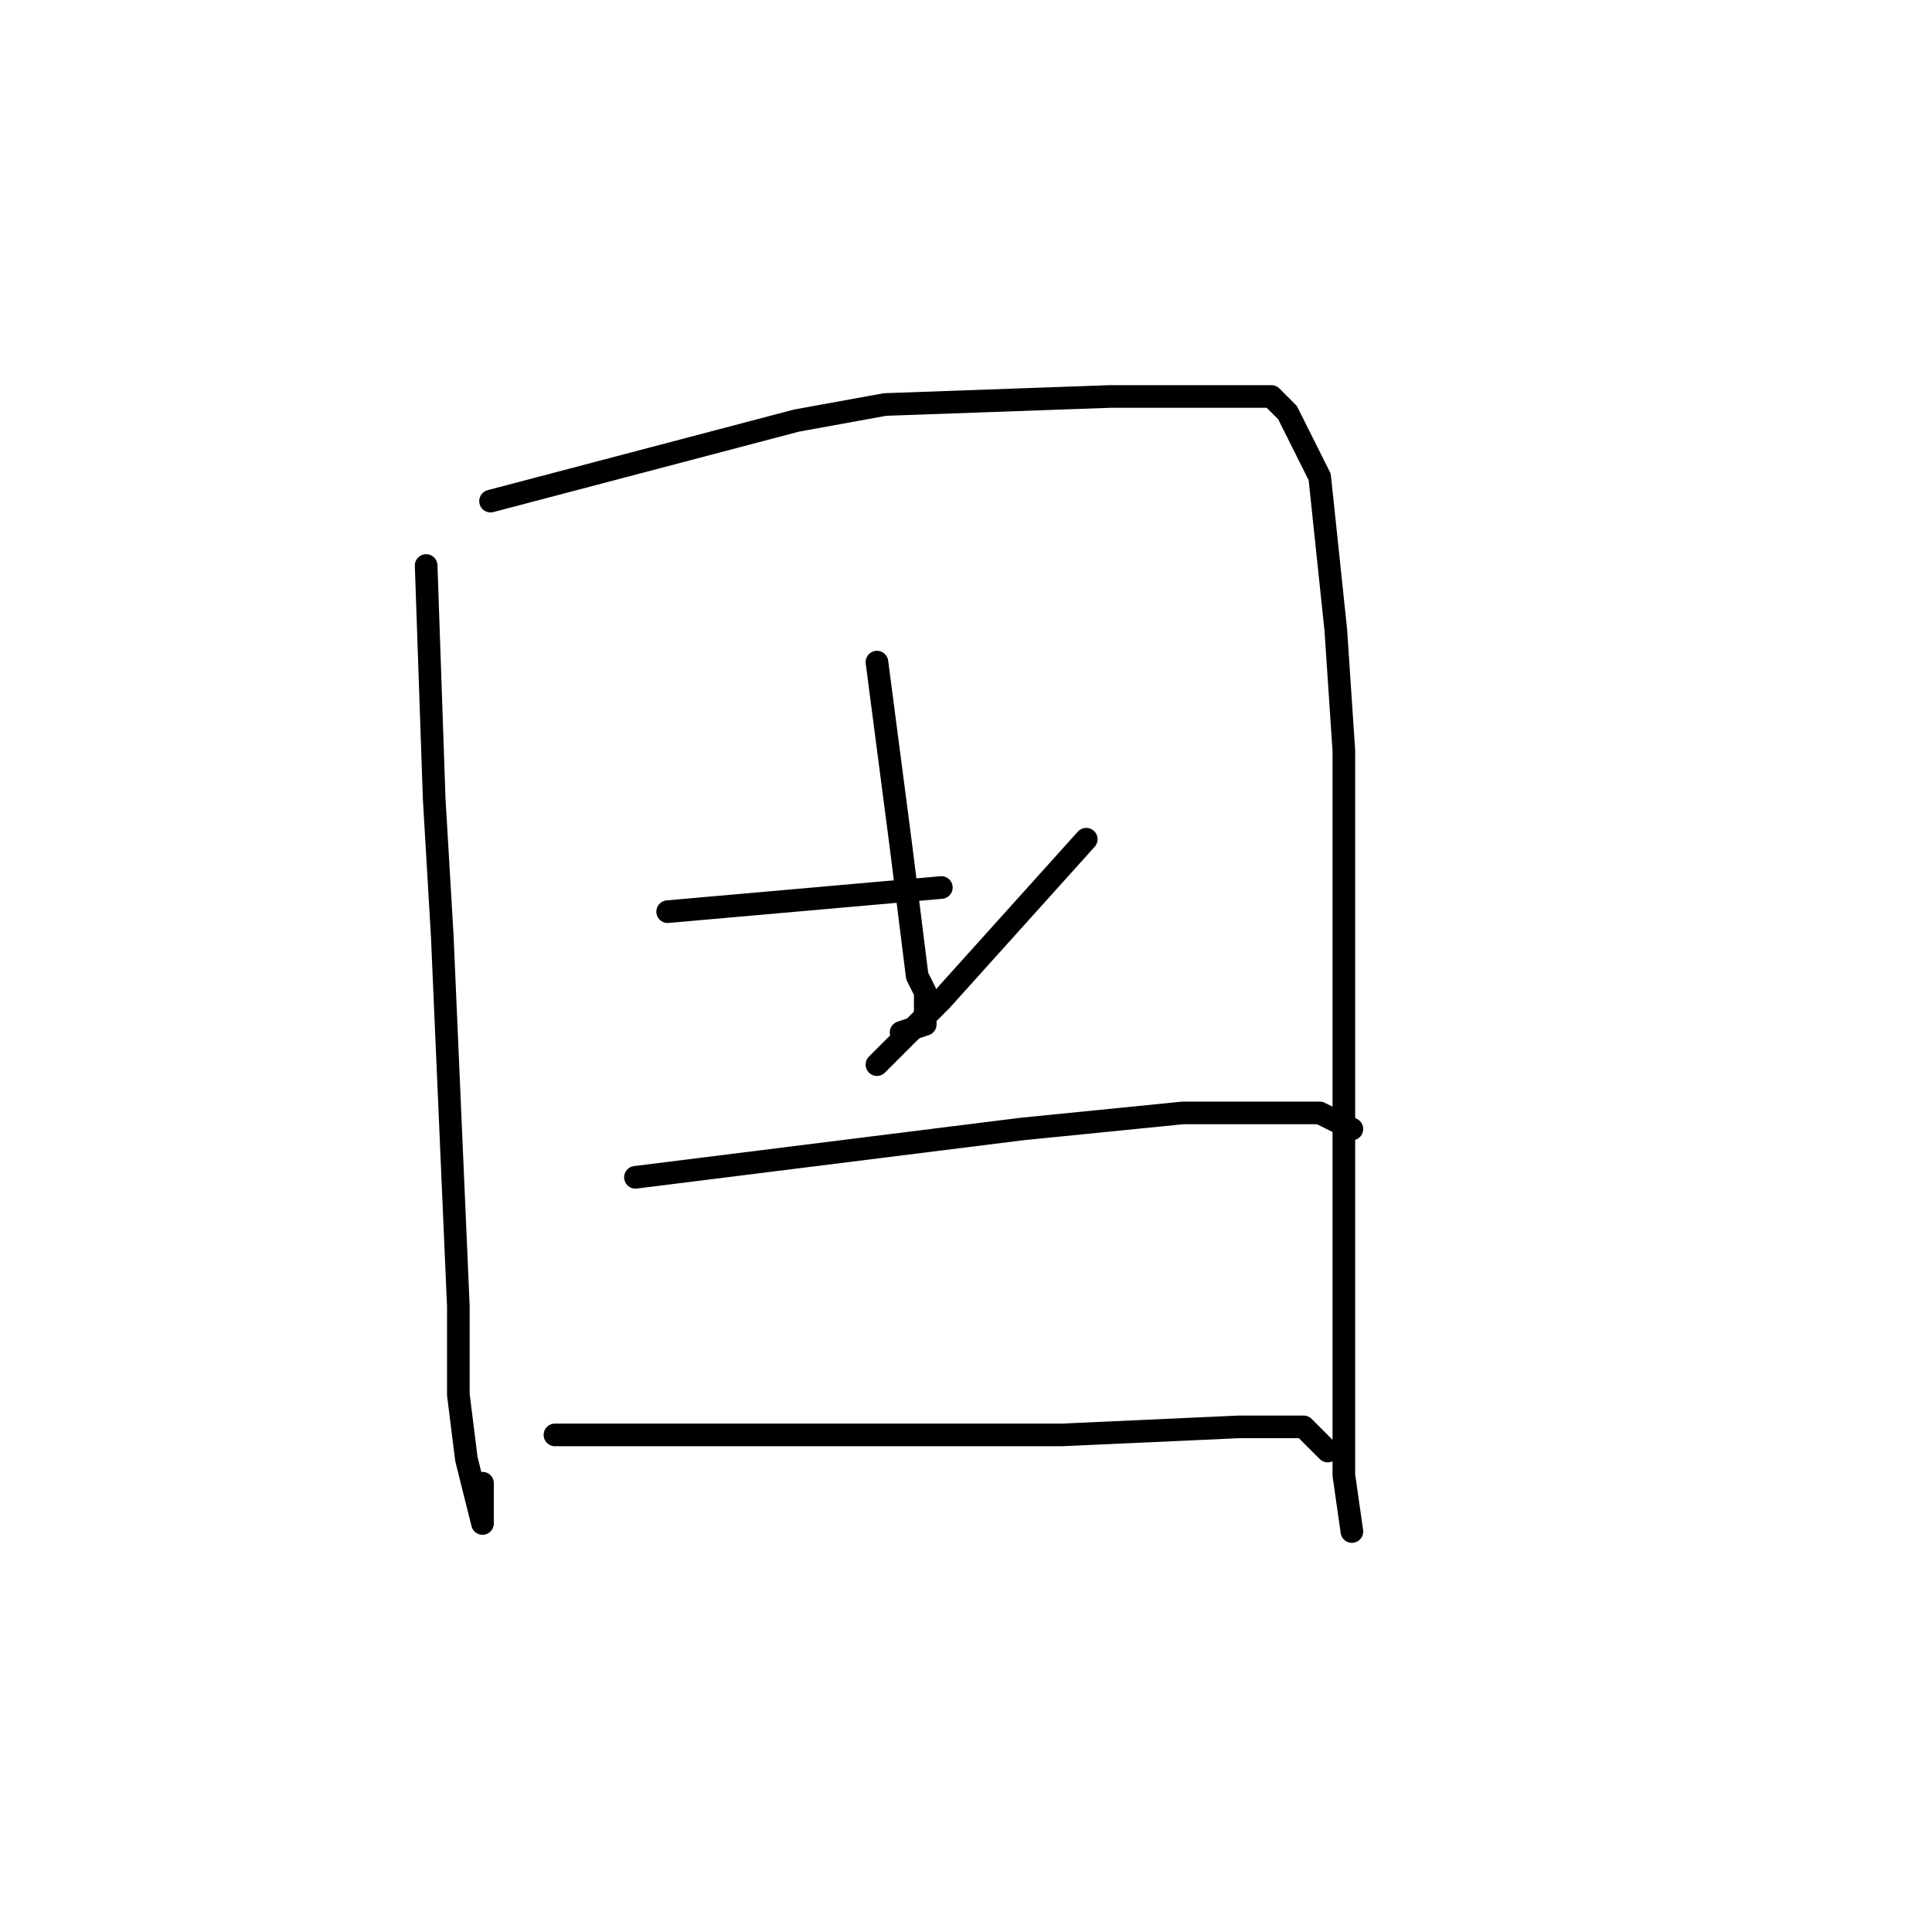 <?xml version="1.0" standalone="no"?>
    <svg width="256" height="256" xmlns="http://www.w3.org/2000/svg" version="1.1">
    <polyline stroke="black" stroke-width="3" stroke-linecap="round" fill="transparent" stroke-linejoin="round" points="56.467 74.933 57.533 105.867 58.6 124 60.733 173.067 60.733 184.8 61.8 193.333 63.933 201.867 63.933 196.533 63.933 196.533 " />
        <polyline stroke="black" stroke-width="3" stroke-linecap="round" fill="transparent" stroke-linejoin="round" points="65 66.4 105.533 55.733 117.267 53.6 147.133 52.533 152.467 52.533 156.733 52.533 168.467 52.533 170.6 54.667 174.867 63.2 177 83.467 178.067 99.467 178.067 134.667 178.067 165.6 178.067 195.467 179.133 202.933 179.133 202.933 " />
        <polyline stroke="black" stroke-width="3" stroke-linecap="round" fill="transparent" stroke-linejoin="round" points="116.2 87.733 119.4 112.267 121.533 129.333 122.6 131.467 122.6 135.733 119.4 136.8 119.4 136.8 " />
        <polyline stroke="black" stroke-width="3" stroke-linecap="round" fill="transparent" stroke-linejoin="round" points="88.467 120.8 124.733 117.6 124.733 117.6 " />
        <polyline stroke="black" stroke-width="3" stroke-linecap="round" fill="transparent" stroke-linejoin="round" points="143.933 111.2 124.733 132.533 116.2 141.067 116.2 141.067 " />
        <polyline stroke="black" stroke-width="3" stroke-linecap="round" fill="transparent" stroke-linejoin="round" points="84.2 156 135.4 149.6 156.733 147.467 165.267 147.467 174.867 147.467 179.133 149.6 179.133 149.6 " />
        <polyline stroke="black" stroke-width="3" stroke-linecap="round" fill="transparent" stroke-linejoin="round" points="73.533 190.133 102.333 190.133 115.133 190.133 140.733 190.133 164.2 189.067 170.6 189.067 172.733 189.067 175.933 192.267 175.933 192.267 " />
        </svg>